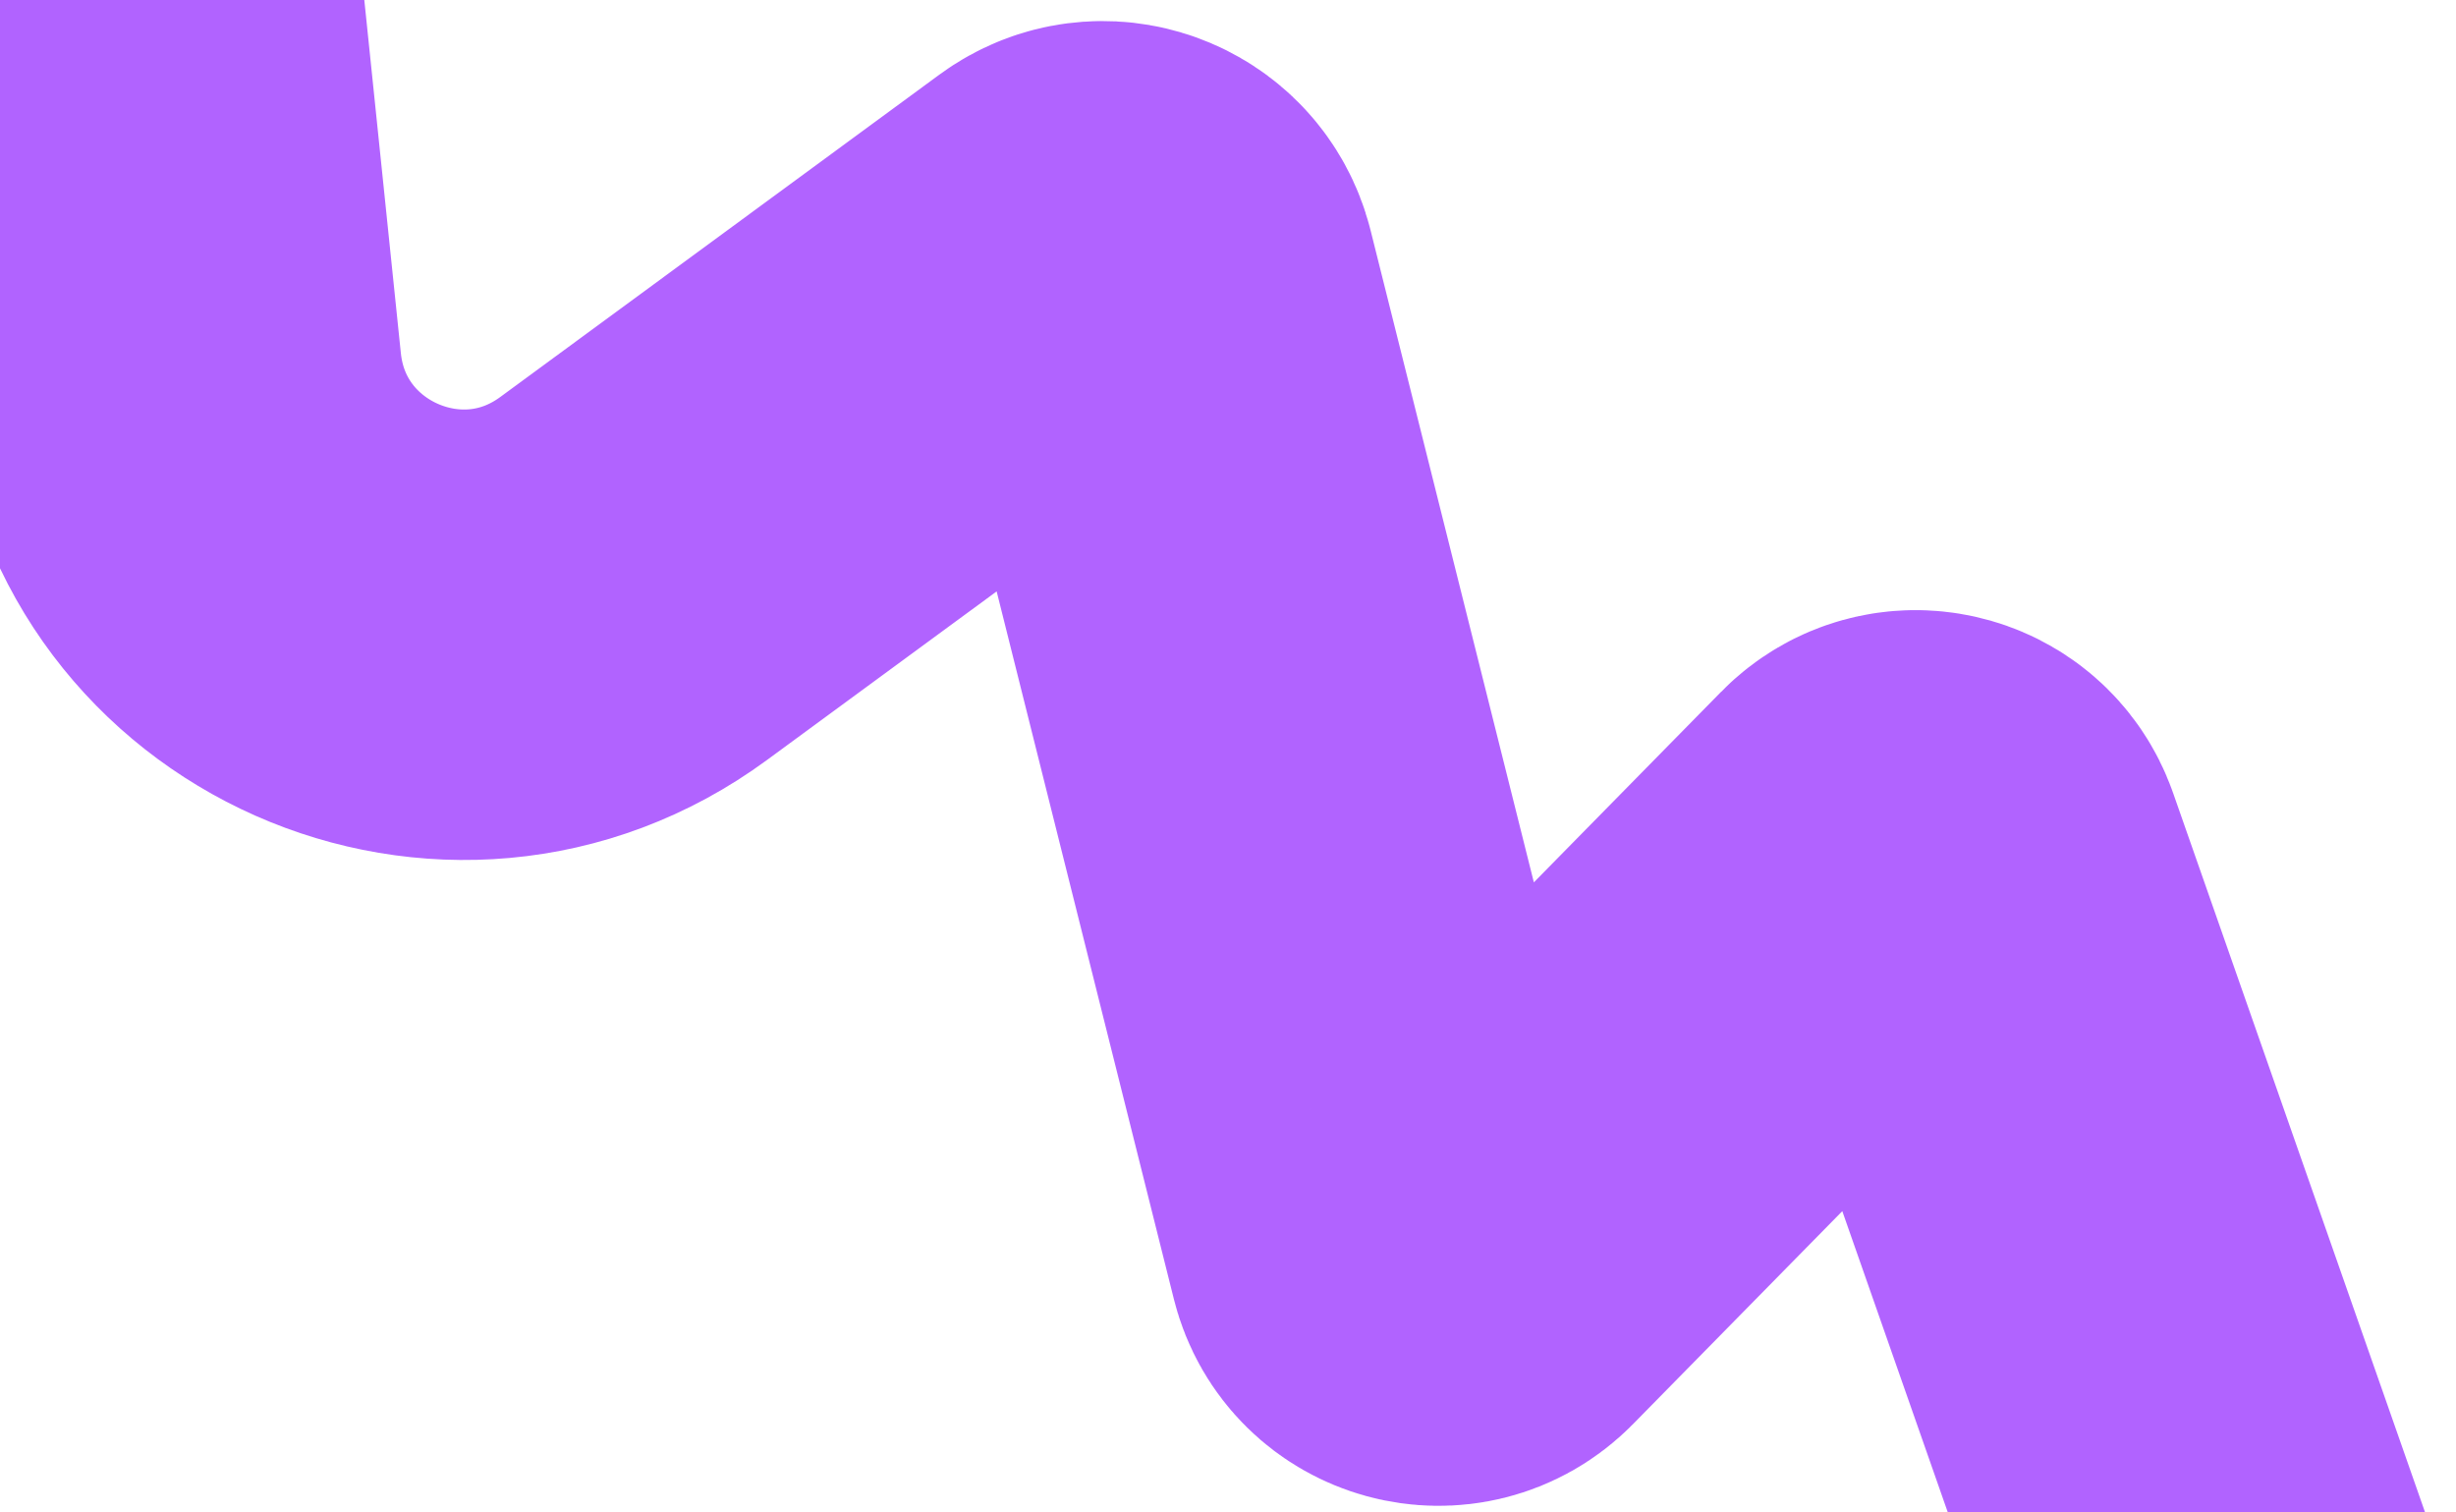 <svg width="406" height="250" viewBox="0 0 406 250" fill="none" xmlns="http://www.w3.org/2000/svg">
<path d="M368.702 270.728L324.079 143.335C322.16 137.857 315.16 136.292 311.091 140.432L243.374 209.333C239.083 213.699 231.667 211.681 230.18 205.743L190.442 47.074C188.993 41.285 182.137 38.813 177.327 42.345L104.724 95.641C75.082 117.4 33.014 98.754 29.229 62.178L14.824 -77" stroke="#B163FF" stroke-width="74.461" stroke-linecap="round"/>
</svg>
